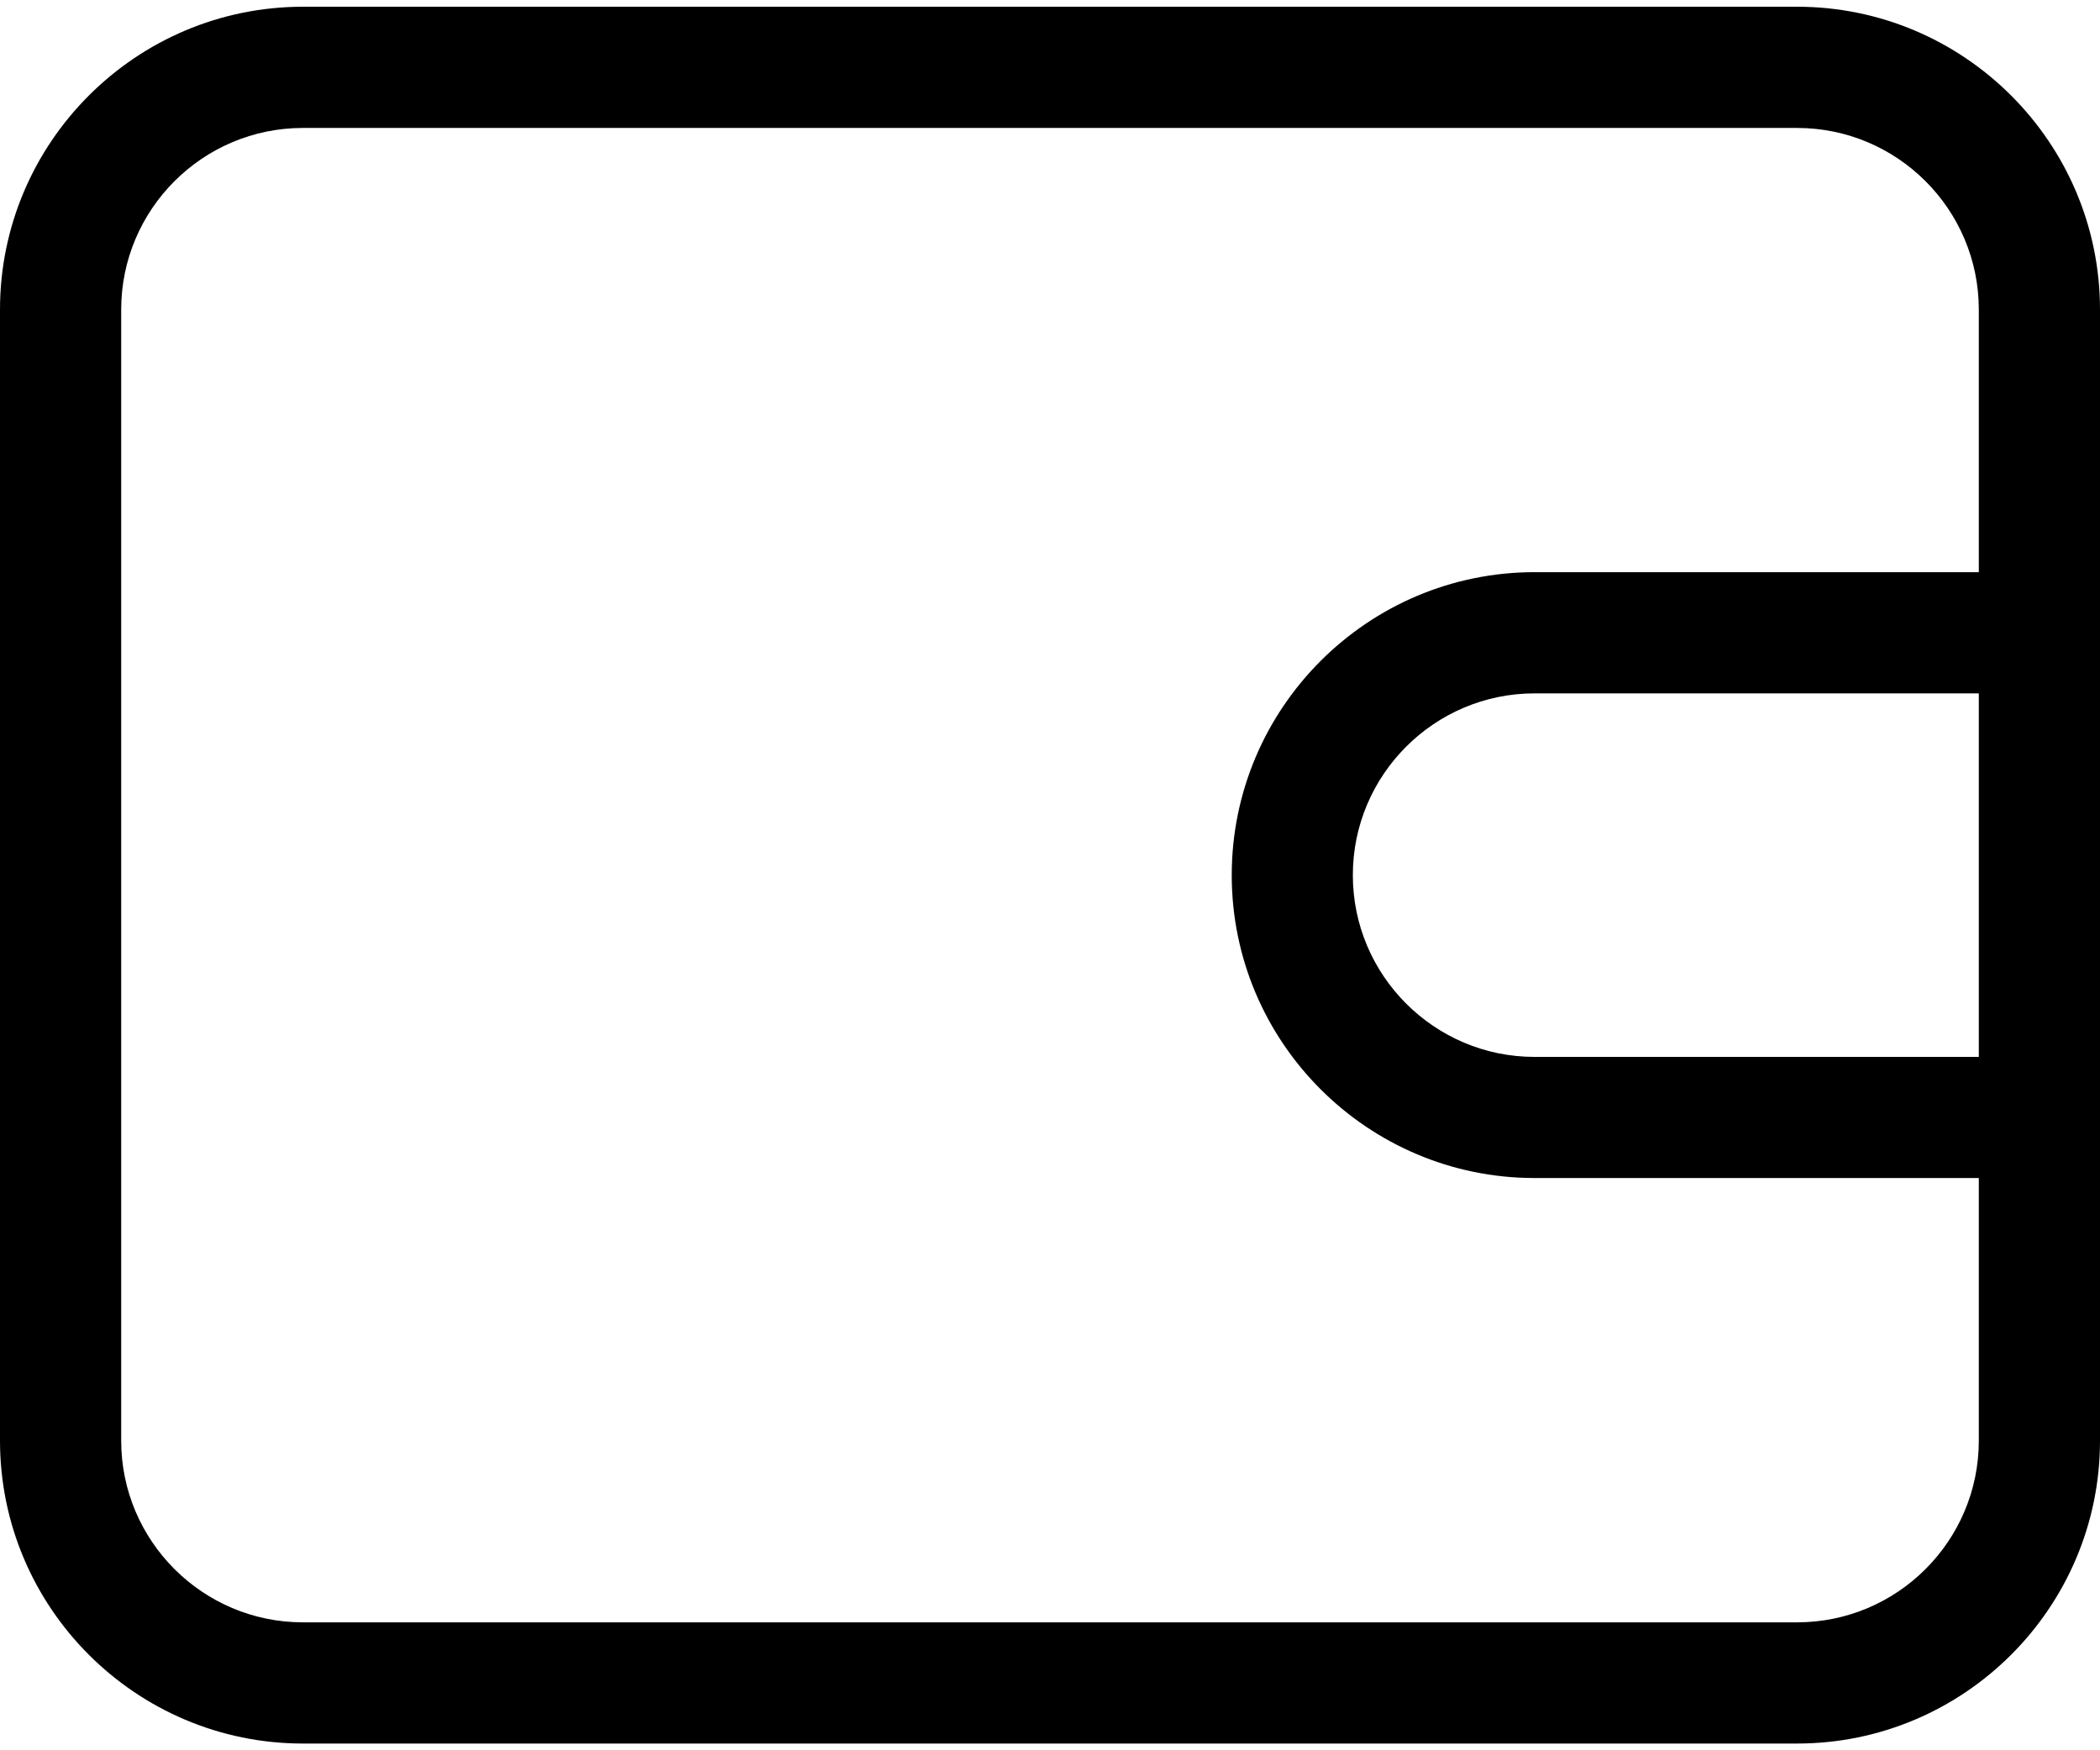 <svg width="24" height="20" viewBox="0 0 24 20"  xmlns="http://www.w3.org/2000/svg" stroke-width="0">
<path d="M20.538 0.077H3.462C1.553 0.077 0 1.63 0 3.538V16.462C0 18.37 1.553 19.923 3.462 19.923H20.538C22.447 19.923 24 18.37 24 16.462V3.538C24 1.63 22.447 0.077 20.538 0.077ZM22.615 12.077H17.538C16.393 12.077 15.461 11.145 15.461 10C15.461 8.855 16.393 7.923 17.538 7.923H22.615V12.077ZM22.615 6.538H17.538C15.63 6.538 14.077 8.091 14.077 10C14.077 11.909 15.63 13.461 17.538 13.461H22.615V16.462C22.615 17.607 21.684 18.538 20.538 18.538H3.462C2.316 18.538 1.385 17.607 1.385 16.462V3.538C1.385 2.393 2.316 1.462 3.462 1.462H20.538C21.684 1.462 22.615 2.393 22.615 3.538V6.538Z"/>
</svg>
